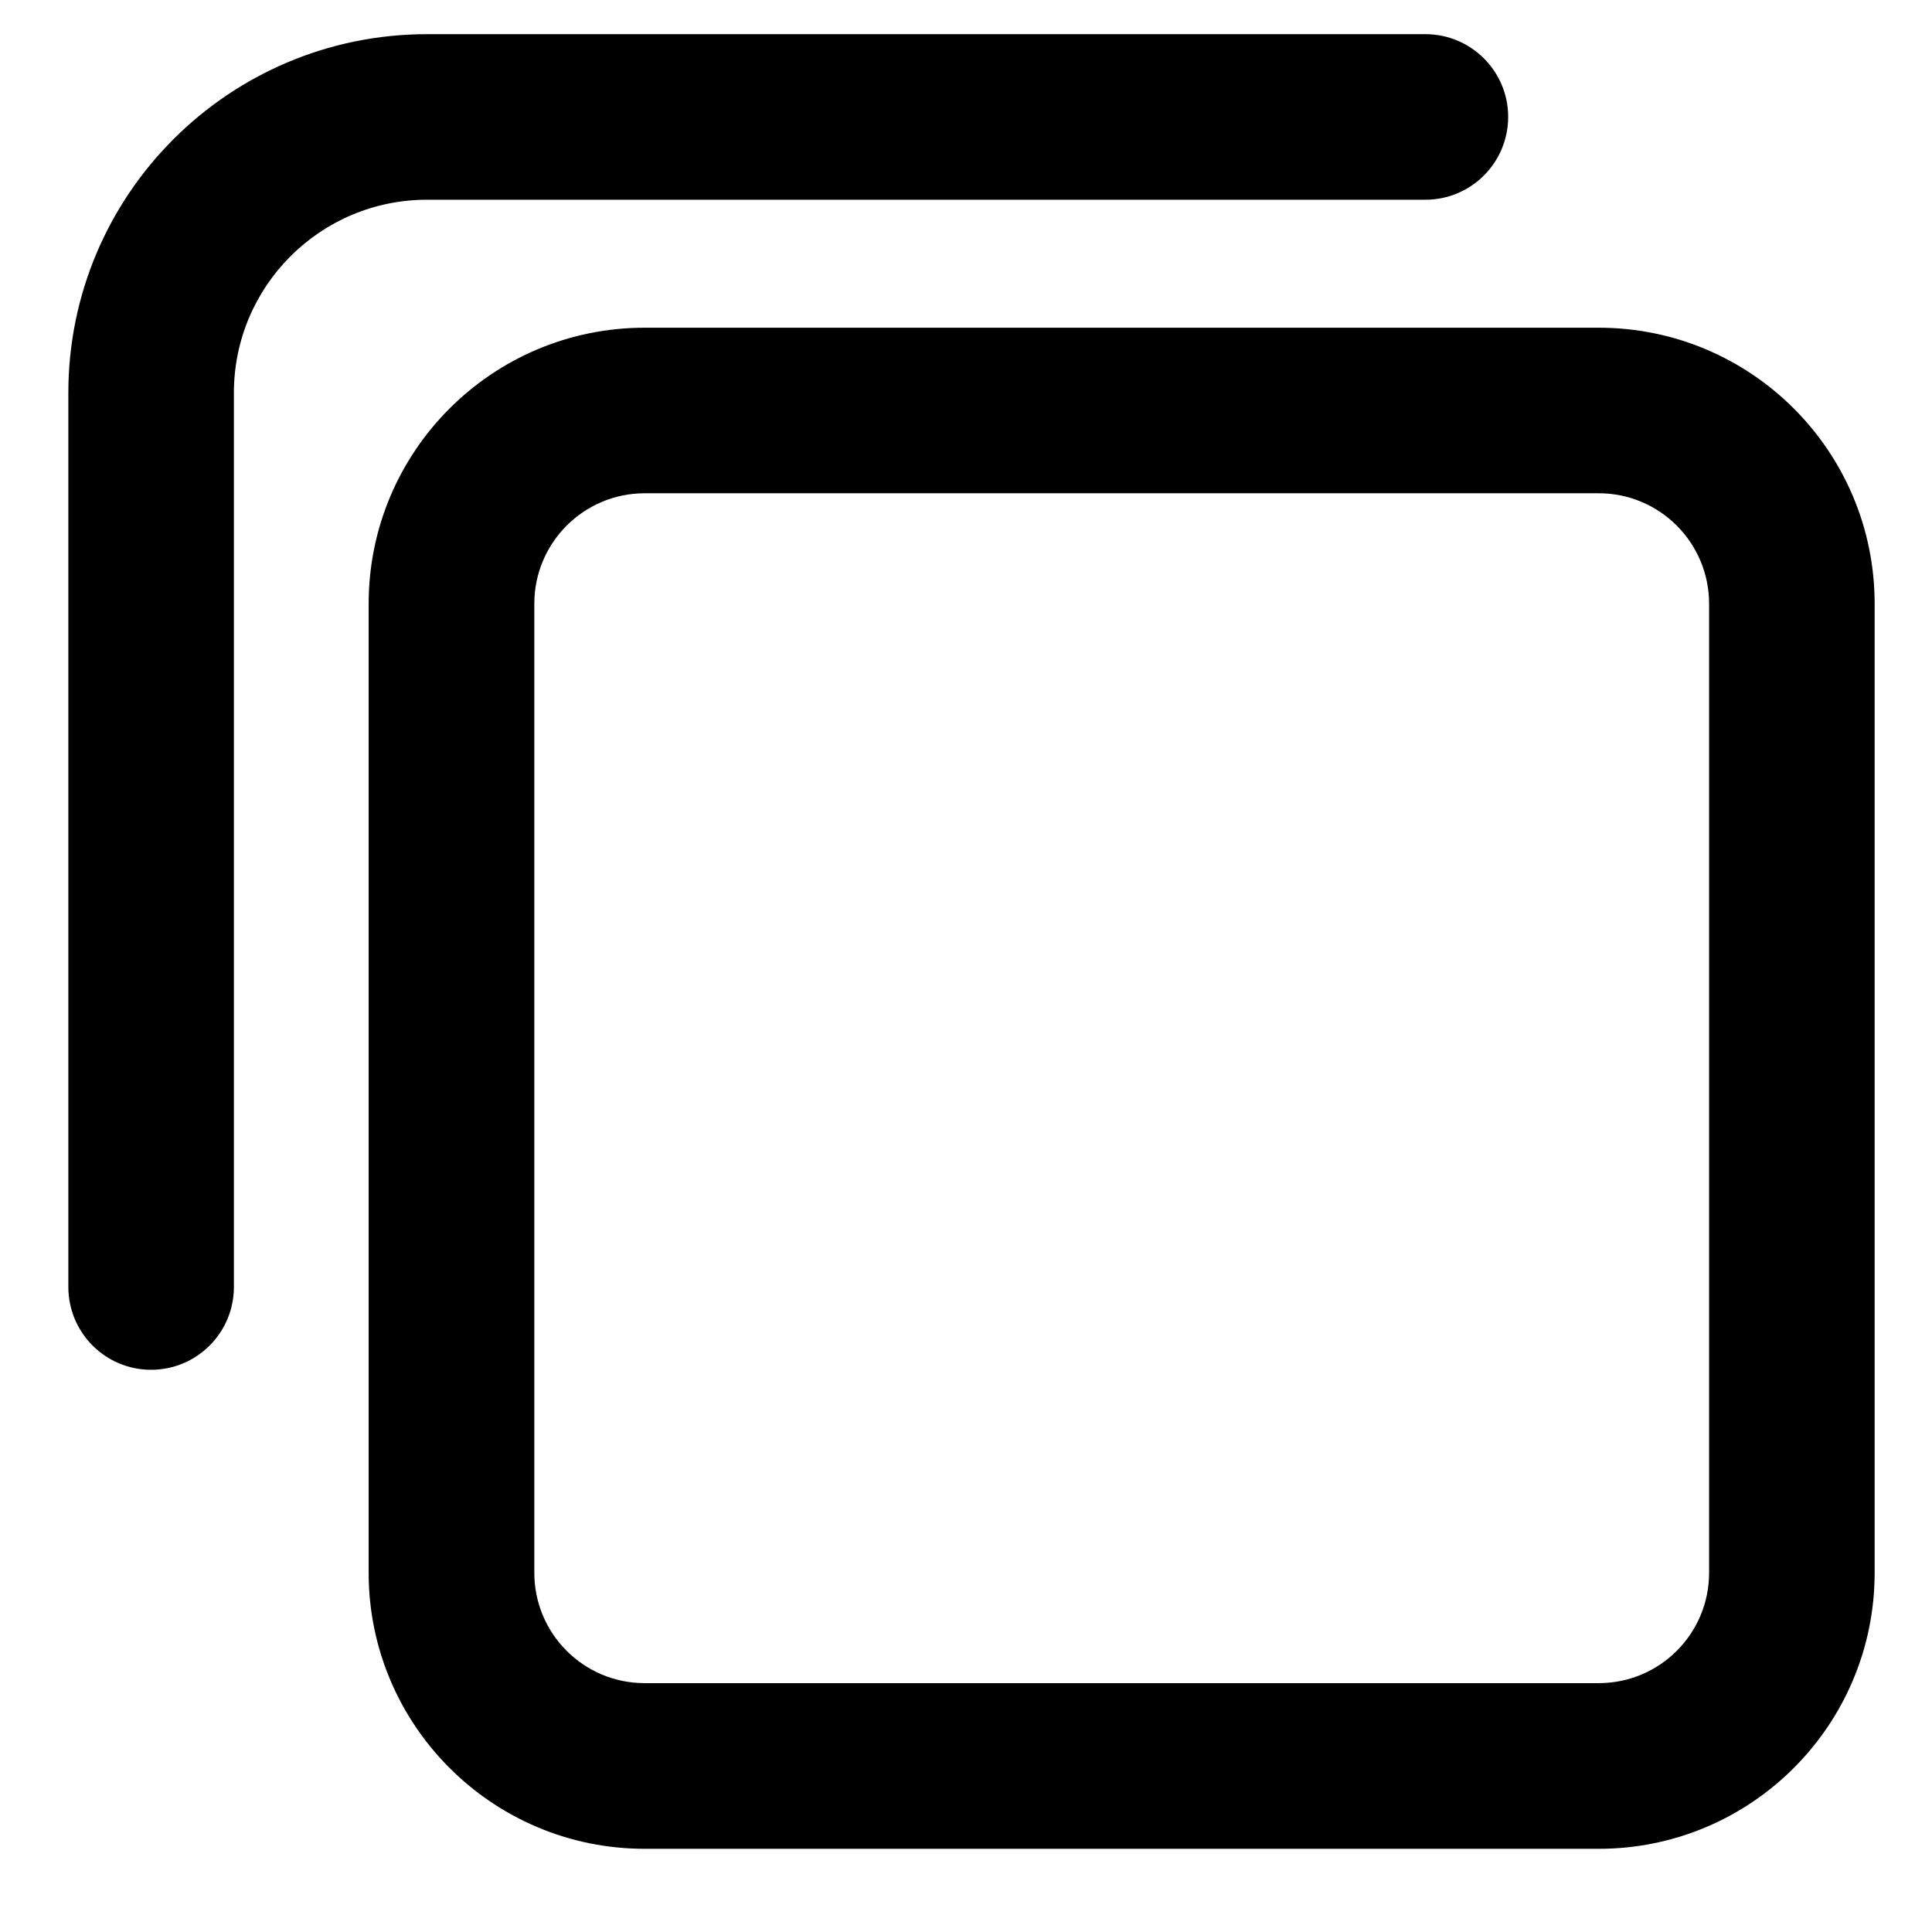 <?xml version="1.0" encoding="UTF-8"?>
<svg width="16px" height="16px" viewBox="0 0 16 16" version="1.1" xmlns="http://www.w3.org/2000/svg" xmlns:xlink="http://www.w3.org/1999/xlink">
    <!-- Generator: Sketch 55.2 (78181) - https://sketchapp.com -->
    <title>Copy block</title>
    <desc>Created with Sketch.</desc>
    <g id="Page-1" stroke="none" stroke-width="1" fill="none" fill-rule="evenodd">
        <g id="Editor-Tab" transform="translate(-364, -109)" fill="#000000" fill-rule="nonzero">
            <path d="M369.339,111.714 L377.24,111.714 C378.502,111.714 379.525,112.737 379.525,114 L379.525,122.025 C379.525,123.287 378.502,124.311 377.24,124.311 L369.339,124.311 C368.077,124.311 367.053,123.287 367.053,122.025 L367.053,114 C367.053,112.737 368.077,111.714 369.339,111.714 Z M369.339,113.085 C368.834,113.085 368.425,113.495 368.425,114 L368.425,122.025 C368.425,122.53 368.834,122.939 369.339,122.939 L377.24,122.939 C377.745,122.939 378.154,122.53 378.154,122.025 L378.154,114 C378.154,113.495 377.745,113.085 377.24,113.085 L369.339,113.085 Z M375.805,109.283 C376.183,109.283 376.49,109.59 376.49,109.968 C376.49,110.347 376.183,110.654 375.805,110.654 L367.537,110.654 C366.653,110.654 365.937,111.37 365.937,112.254 L365.937,119.658 C365.937,120.037 365.63,120.344 365.251,120.344 C364.873,120.344 364.566,120.037 364.566,119.658 L364.566,112.254 C364.566,110.613 365.896,109.283 367.537,109.283 L375.805,109.283 Z" id="Copy-block"></path>
        </g>
    </g>
</svg>